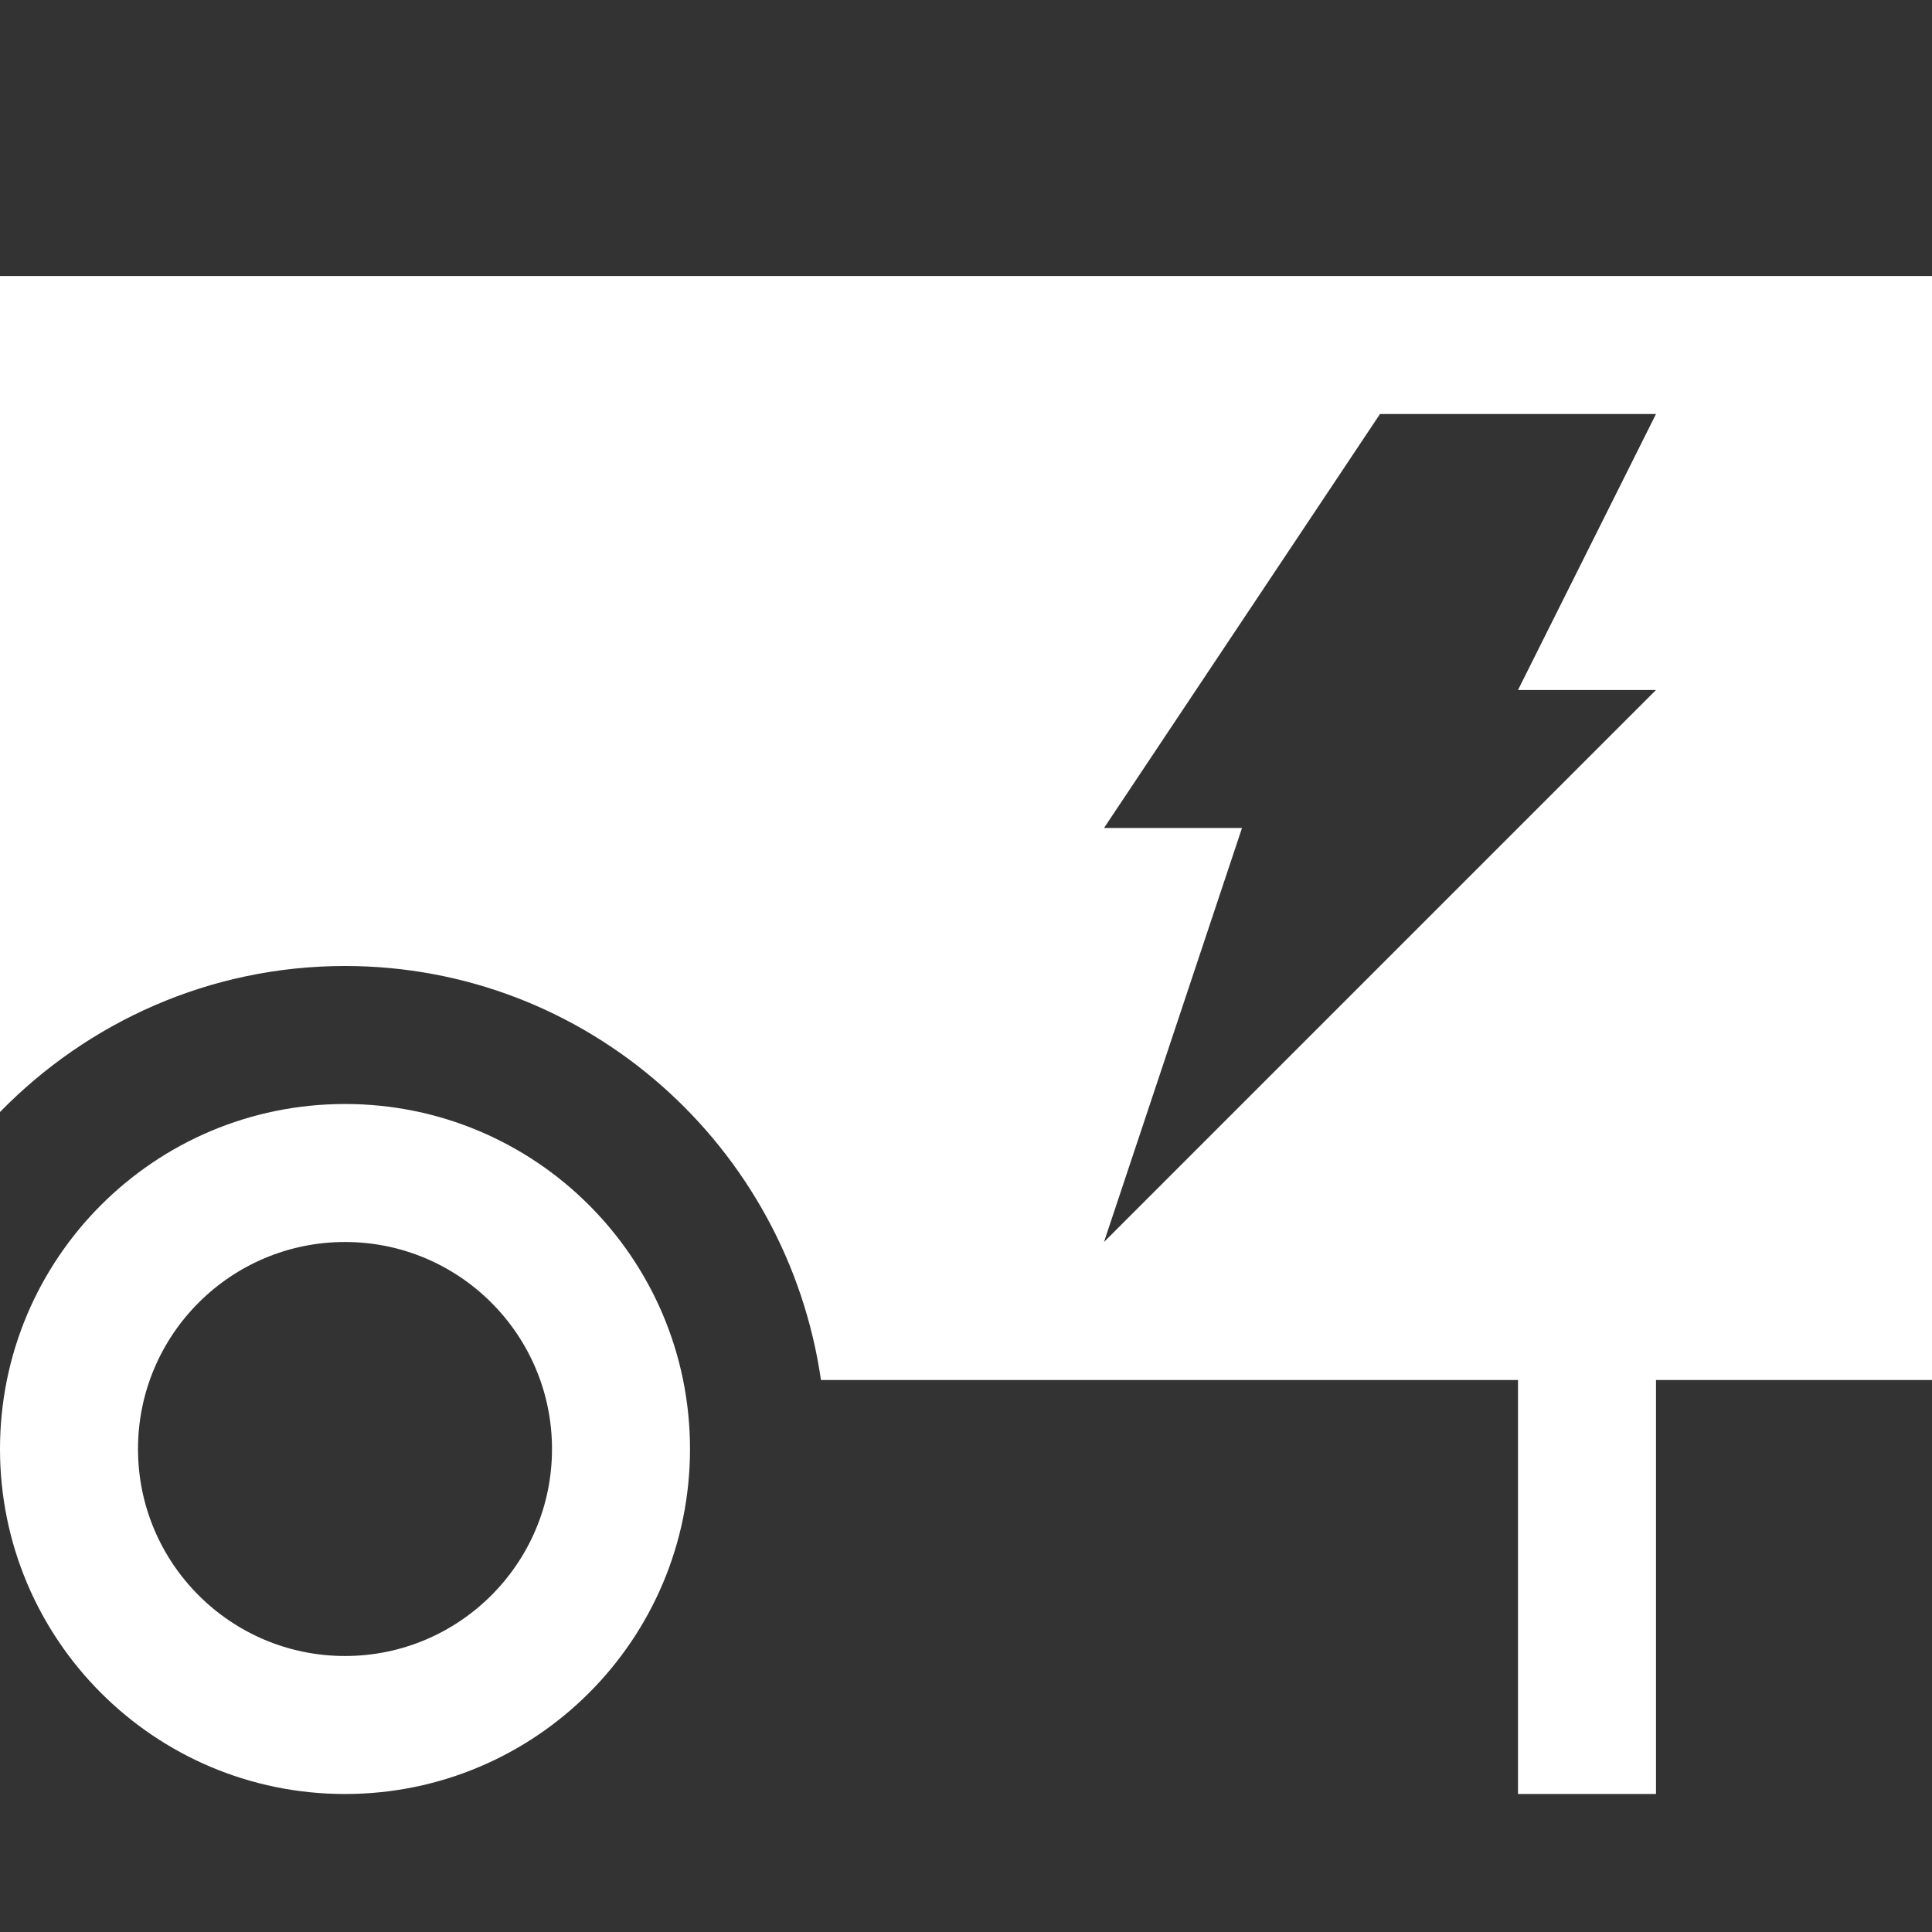 <?xml version="1.0" encoding="utf-8"?>
<!-- Generator: Adobe Illustrator 22.0.1, SVG Export Plug-In . SVG Version: 6.00 Build 0)  -->
<svg version="1.1" id="Layer_1" xmlns="http://www.w3.org/2000/svg" xmlns:xlink="http://www.w3.org/1999/xlink" x="0px" y="0px"
	 width="14px" height="14px" viewBox="0 0 14 14" enable-background="new 0 0 14 14" xml:space="preserve">
<rect x="0" y="0" width="14" height="14" fill="#333333" stroke="none"/>
<path fill="#FFFFFF" d="M2.5,8C1.119,8,0,9.119,0,10.5C0,11.881,1.119,13,2.5,13C3.881,13,5,11.881,5,10.5C5,9.119,3.881,8,2.5,8z M2.5,12
	C1.672,12,1,11.328,1,10.5S1.672,9,2.5,9S4,9.672,4,10.5S3.328,12,2.5,12z"/>
<path fill="#FFFFFF" d="M0,2v6.058C0.636,7.407,1.52,7,2.5,7c1.759,0,3.204,1.308,3.449,3H11v3h1v-3h2V2H0z M12,5L8,9l1-3H8l2-3h2l-1,2H12z"/>
</svg>
